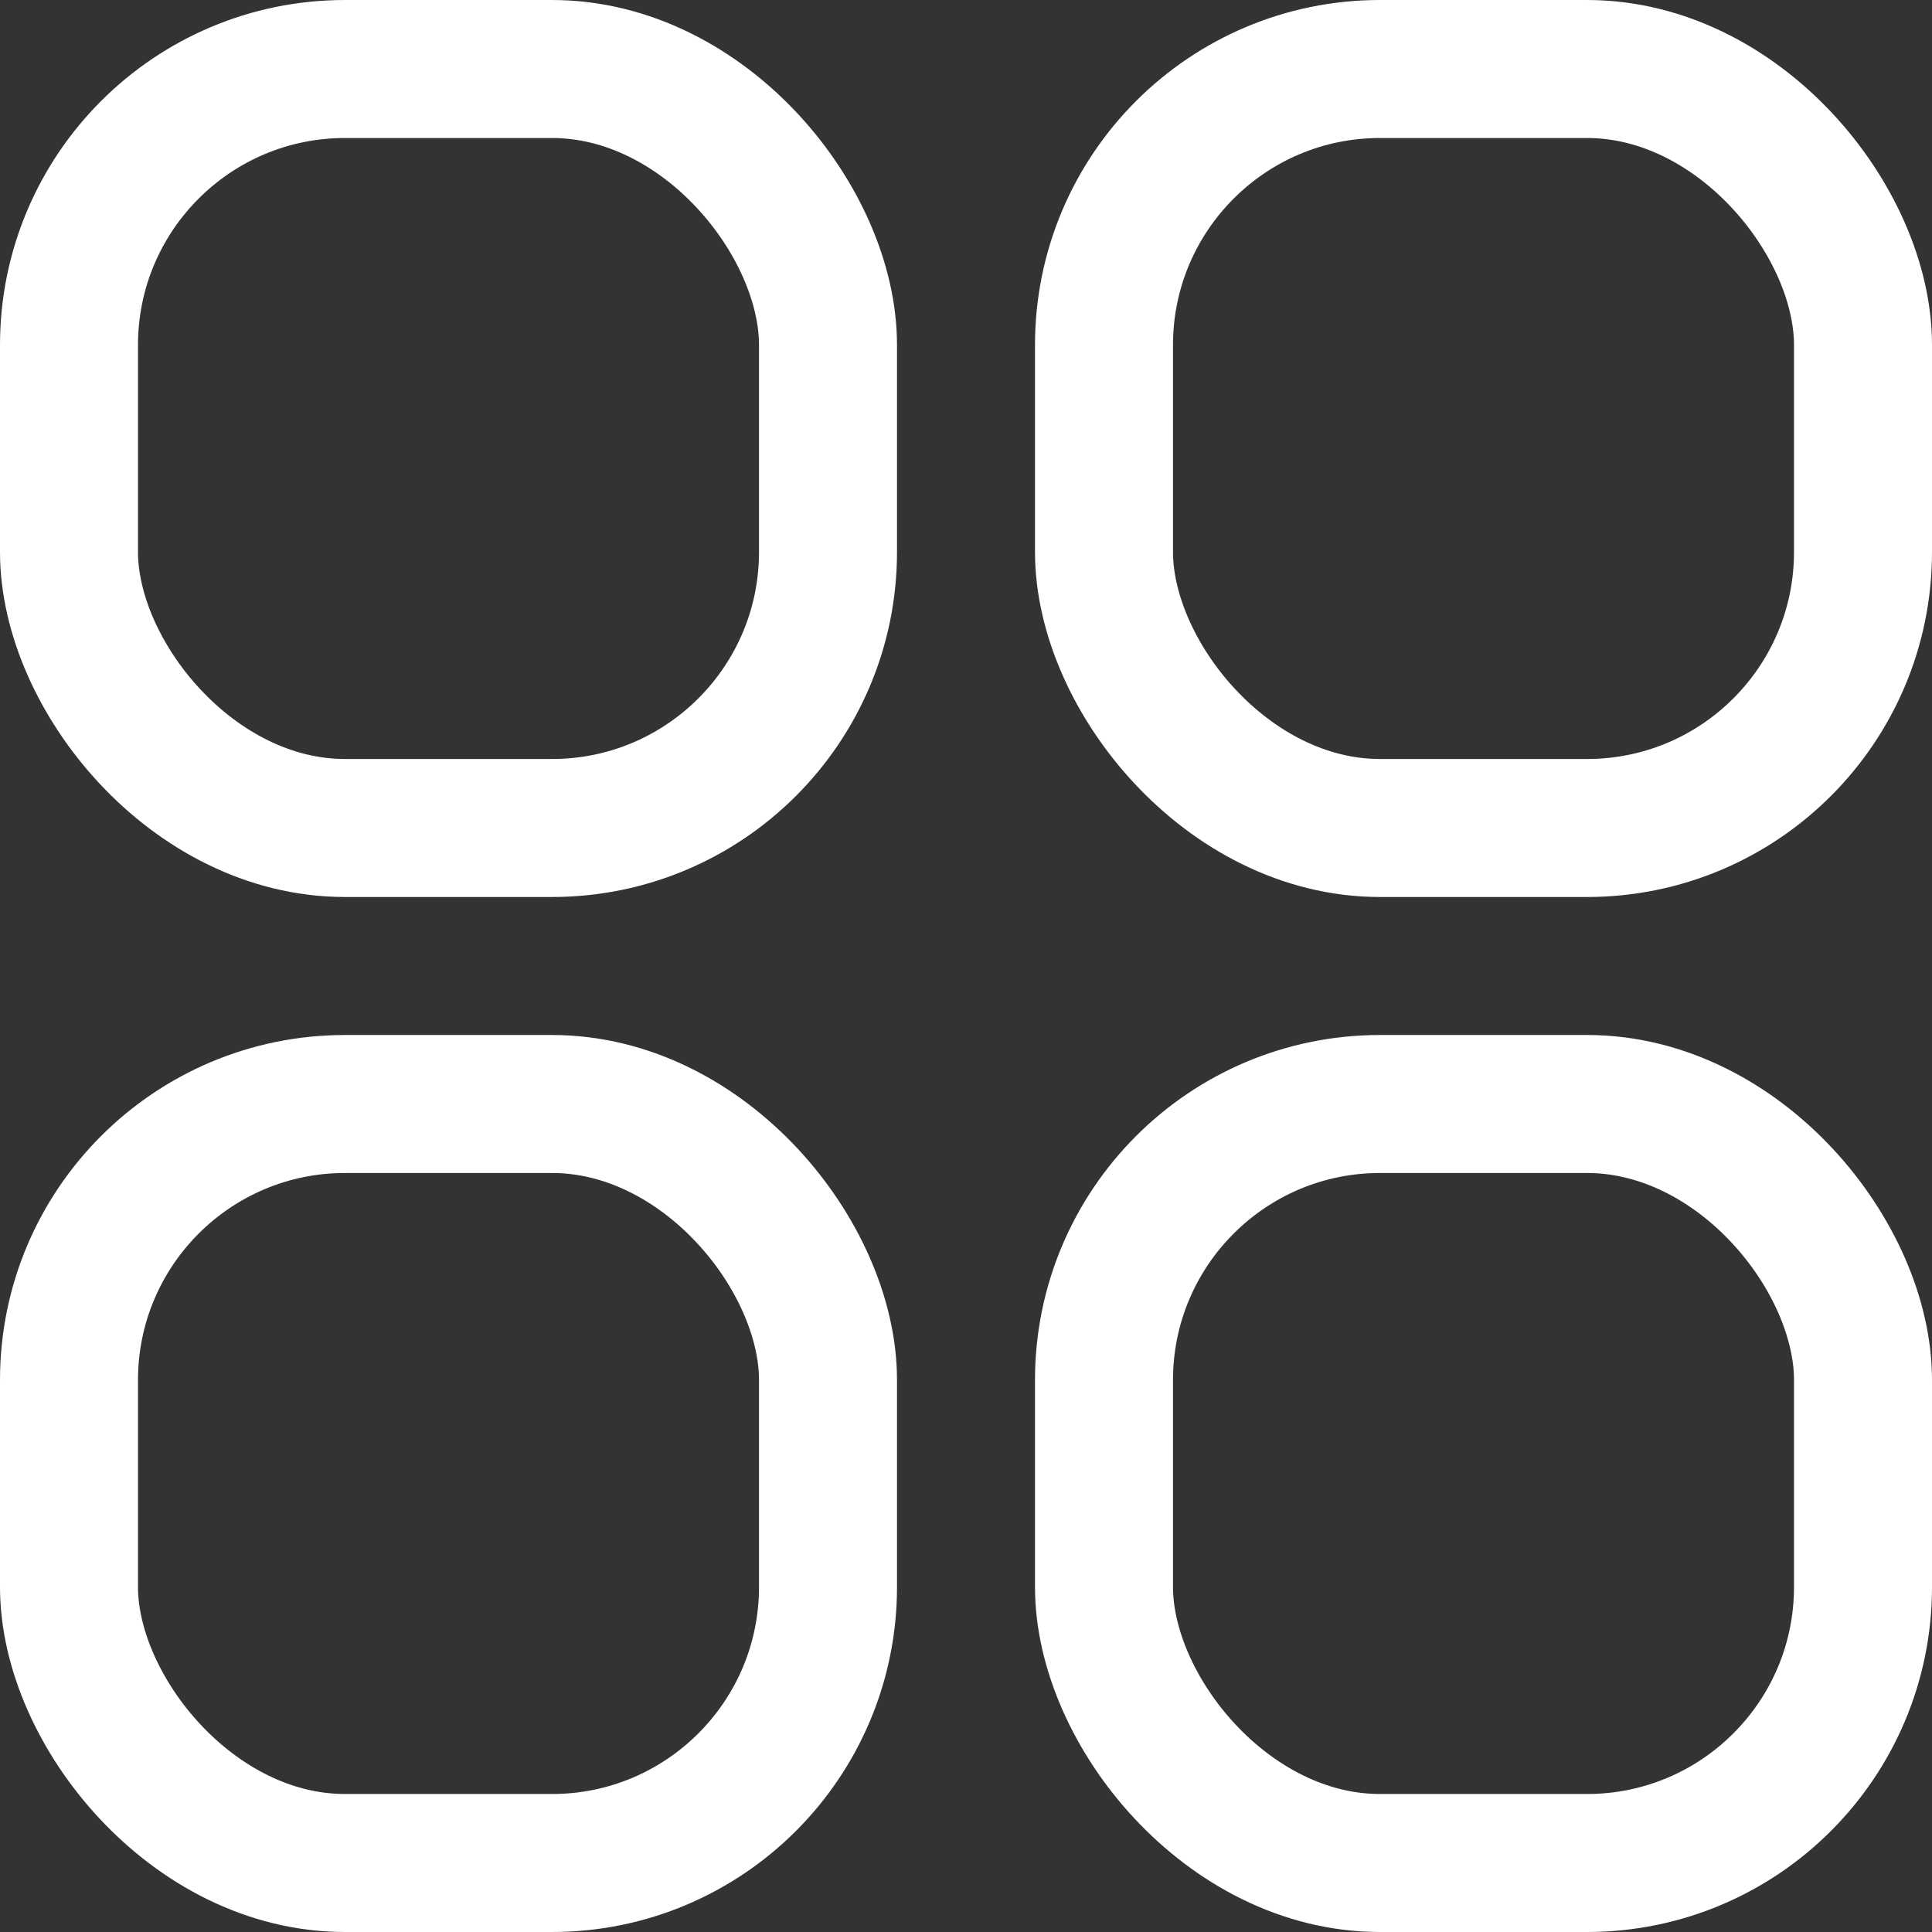 <svg xmlns="http://www.w3.org/2000/svg" width="28" height="28" viewBox="0 0 28 28">
  <rect x="0" y="0" width="28" height="28" fill="#333333" stroke="none"/>
  <g id="Group_3255" data-name="Group 3255" transform="translate(-130 -892)">
    <g id="Rectangle_1341" data-name="Rectangle 1341" transform="translate(130 892)" fill="none" stroke="#fff" stroke-width="2">
      <rect width="13" height="13" rx="5" stroke="none"/>
      <rect x="1" y="1" width="11" height="11" rx="4" fill="none"/>
    </g>
    <g id="Rectangle_1342" data-name="Rectangle 1342" transform="translate(145 892)" fill="none" stroke="#fff" stroke-width="2">
      <rect width="13" height="13" rx="5" stroke="none"/>
      <rect x="1" y="1" width="11" height="11" rx="4" fill="none"/>
    </g>
    <g id="Rectangle_1343" data-name="Rectangle 1343" transform="translate(130 907)" fill="none" stroke="#fff" stroke-width="2">
      <rect width="13" height="13" rx="5" stroke="none"/>
      <rect x="1" y="1" width="11" height="11" rx="4" fill="none"/>
    </g>
    <g id="Rectangle_1344" data-name="Rectangle 1344" transform="translate(145 907)" fill="none" stroke="#fff" stroke-width="2">
      <rect width="13" height="13" rx="5" stroke="none"/>
      <rect x="1" y="1" width="11" height="11" rx="4" fill="none"/>
    </g>
  </g>
</svg>
